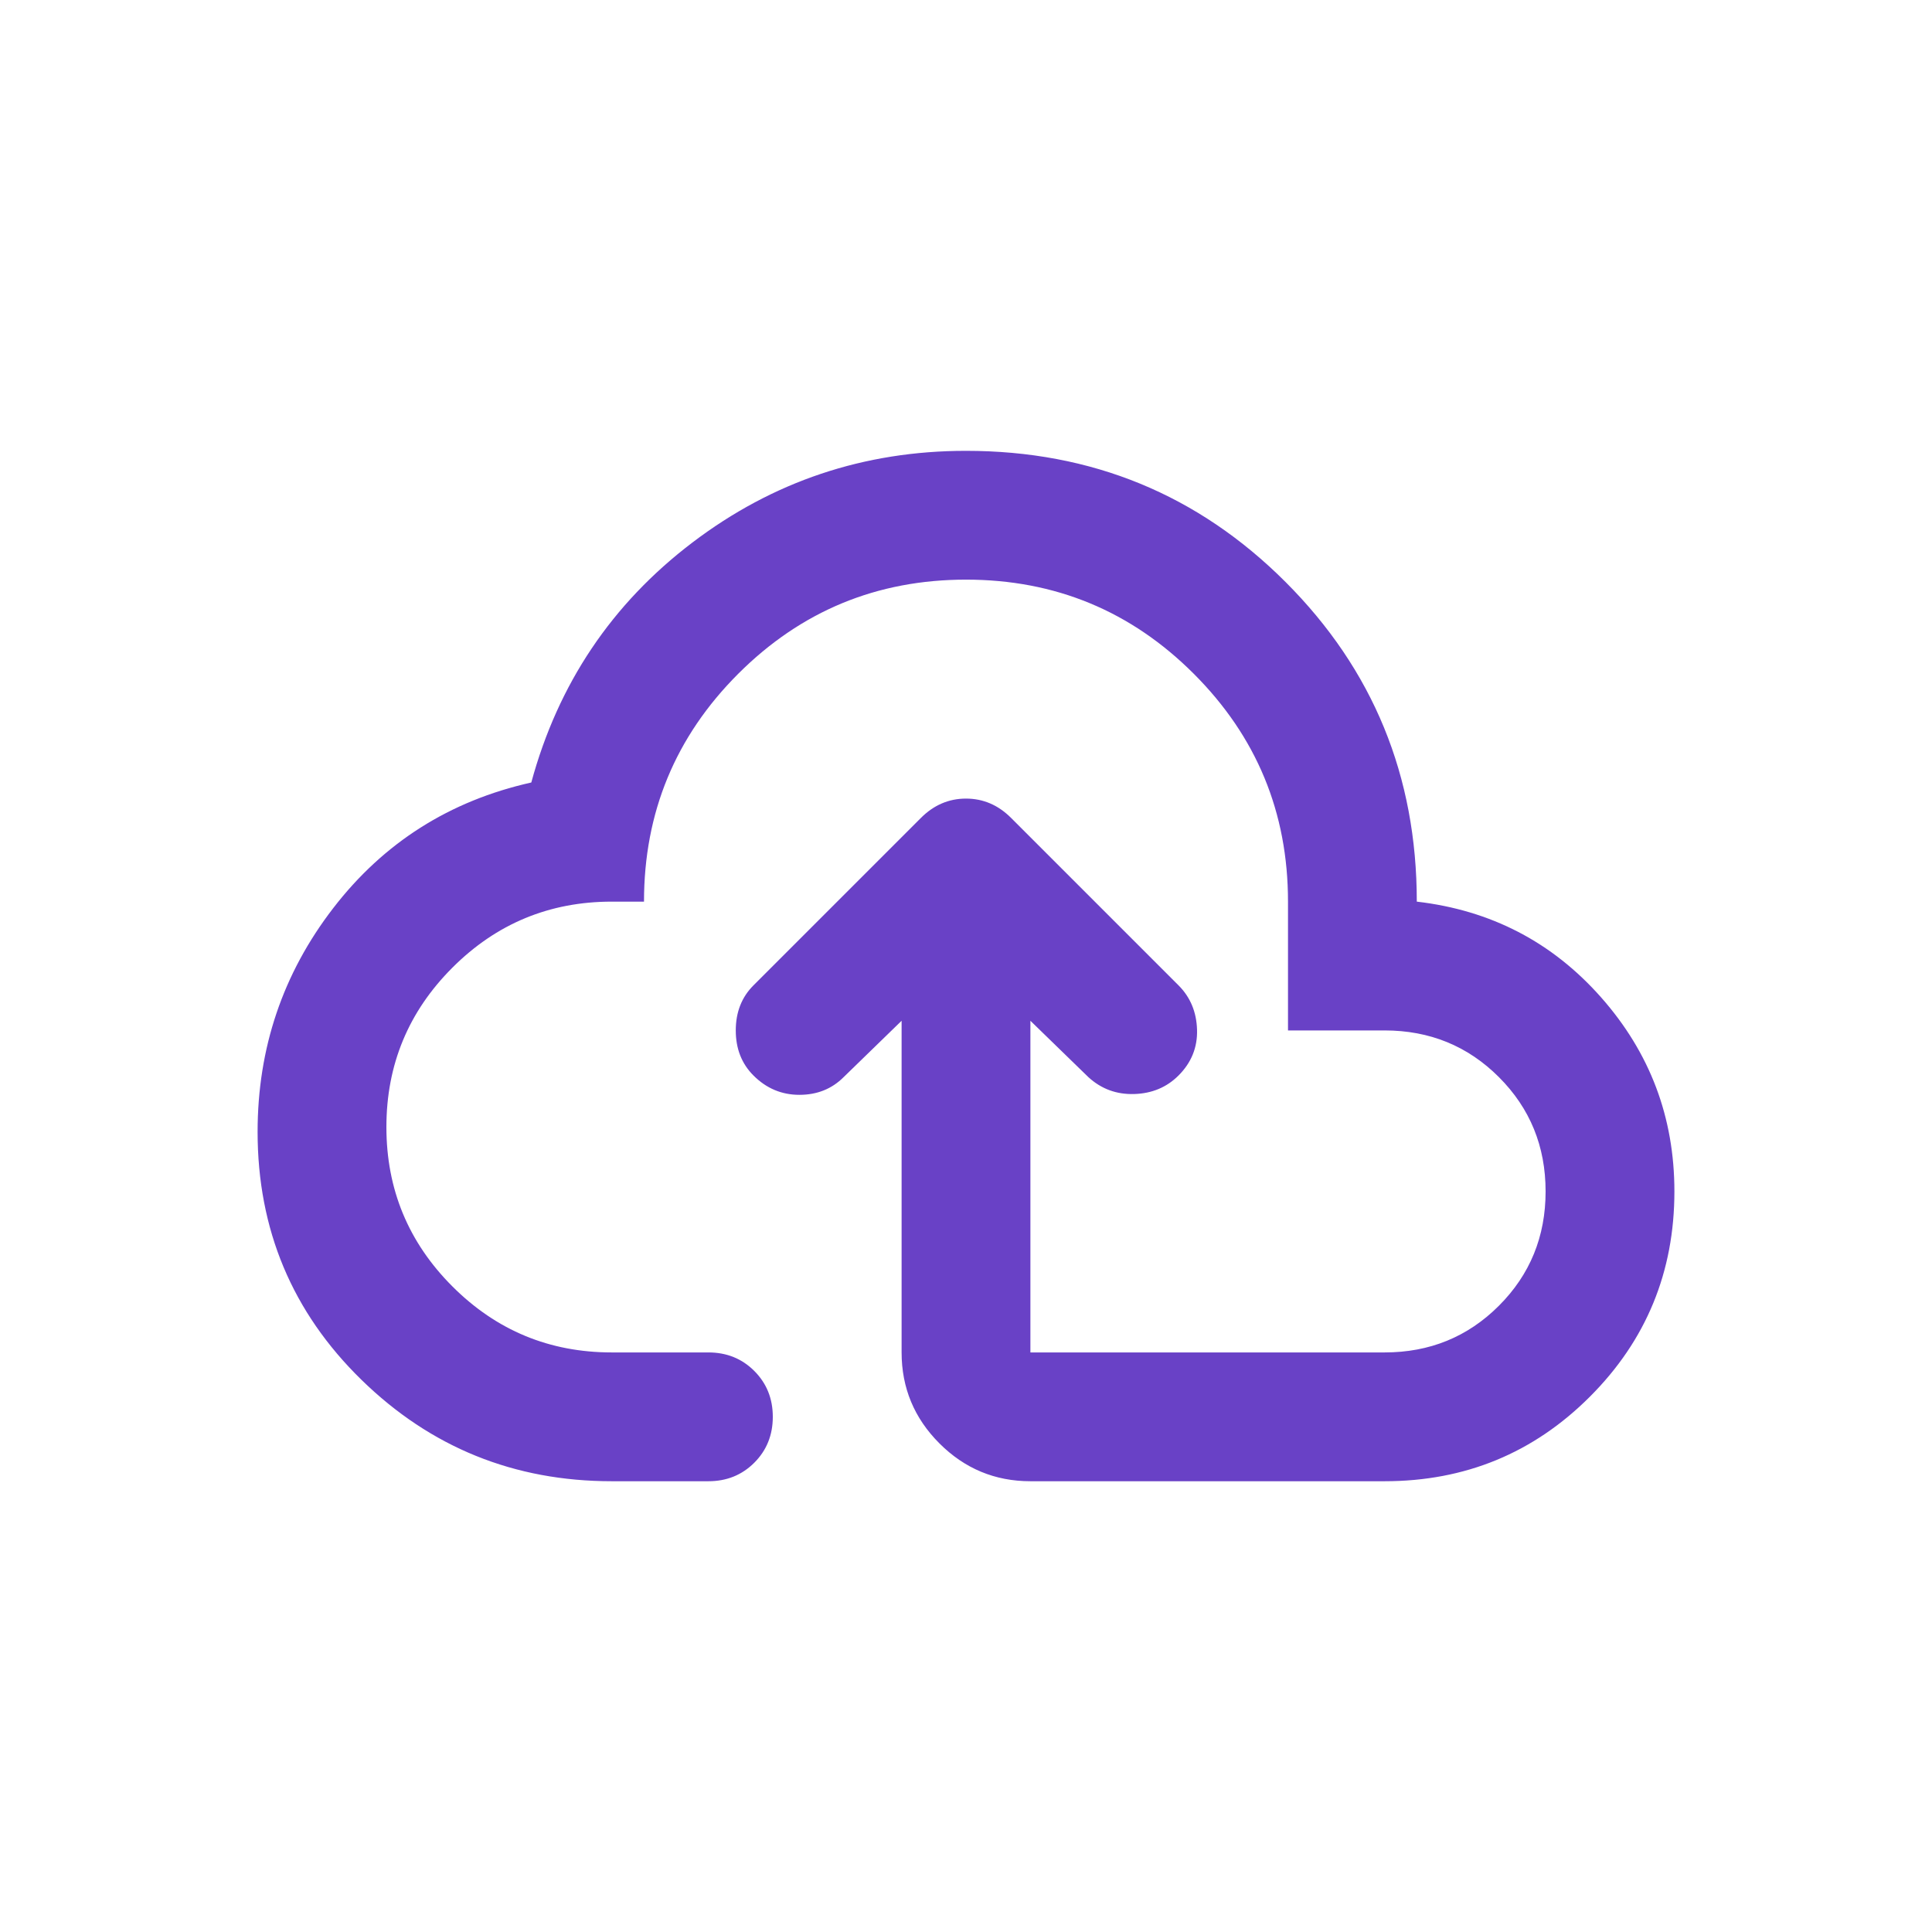 <svg width="60" height="60" viewBox="0 0 60 60" fill="none" xmlns="http://www.w3.org/2000/svg">
<path d="M28 31.701L26.2 33.451C25.833 33.818 25.375 34.001 24.825 34.001C24.275 34.001 23.8 33.801 23.4 33.401C23.033 33.034 22.85 32.568 22.85 32.001C22.85 31.434 23.033 30.968 23.4 30.601L28.6 25.401C29 25.001 29.467 24.801 30 24.801C30.533 24.801 31 25.001 31.4 25.401L36.6 30.601C36.967 30.968 37.158 31.426 37.175 31.976C37.192 32.526 37 33.001 36.6 33.401C36.233 33.768 35.775 33.959 35.225 33.976C34.675 33.993 34.2 33.818 33.8 33.451L32 31.701V42.001H43C44.4 42.001 45.583 41.518 46.55 40.551C47.517 39.584 48 38.401 48 37.001C48 35.601 47.517 34.418 46.55 33.451C45.583 32.484 44.4 32.001 43 32.001H40V28.001C40 25.234 39.025 22.876 37.075 20.926C35.125 18.976 32.767 18.001 30 18.001C27.233 18.001 24.875 18.976 22.925 20.926C20.975 22.876 20 25.234 20 28.001H19C17.067 28.001 15.417 28.684 14.05 30.051C12.683 31.418 12 33.068 12 35.001C12 36.934 12.683 38.584 14.05 39.951C15.417 41.318 17.067 42.001 19 42.001H22C22.567 42.001 23.042 42.193 23.425 42.576C23.808 42.959 24 43.434 24 44.001C24 44.568 23.808 45.043 23.425 45.426C23.042 45.809 22.567 46.001 22 46.001H19C15.967 46.001 13.375 44.951 11.225 42.851C9.075 40.751 8 38.184 8 35.151C8 32.551 8.783 30.234 10.35 28.201C11.917 26.168 13.967 24.868 16.5 24.301C17.333 21.234 19 18.751 21.5 16.851C24 14.951 26.833 14.001 30 14.001C33.9 14.001 37.208 15.359 39.925 18.076C42.642 20.793 44 24.101 44 28.001C46.3 28.268 48.208 29.259 49.725 30.976C51.242 32.693 52 34.701 52 37.001C52 39.501 51.125 41.626 49.375 43.376C47.625 45.126 45.5 46.001 43 46.001H32C30.9 46.001 29.958 45.609 29.175 44.826C28.392 44.043 28 43.101 28 42.001V31.701Z" fill="#6941C6"/>
</svg>
